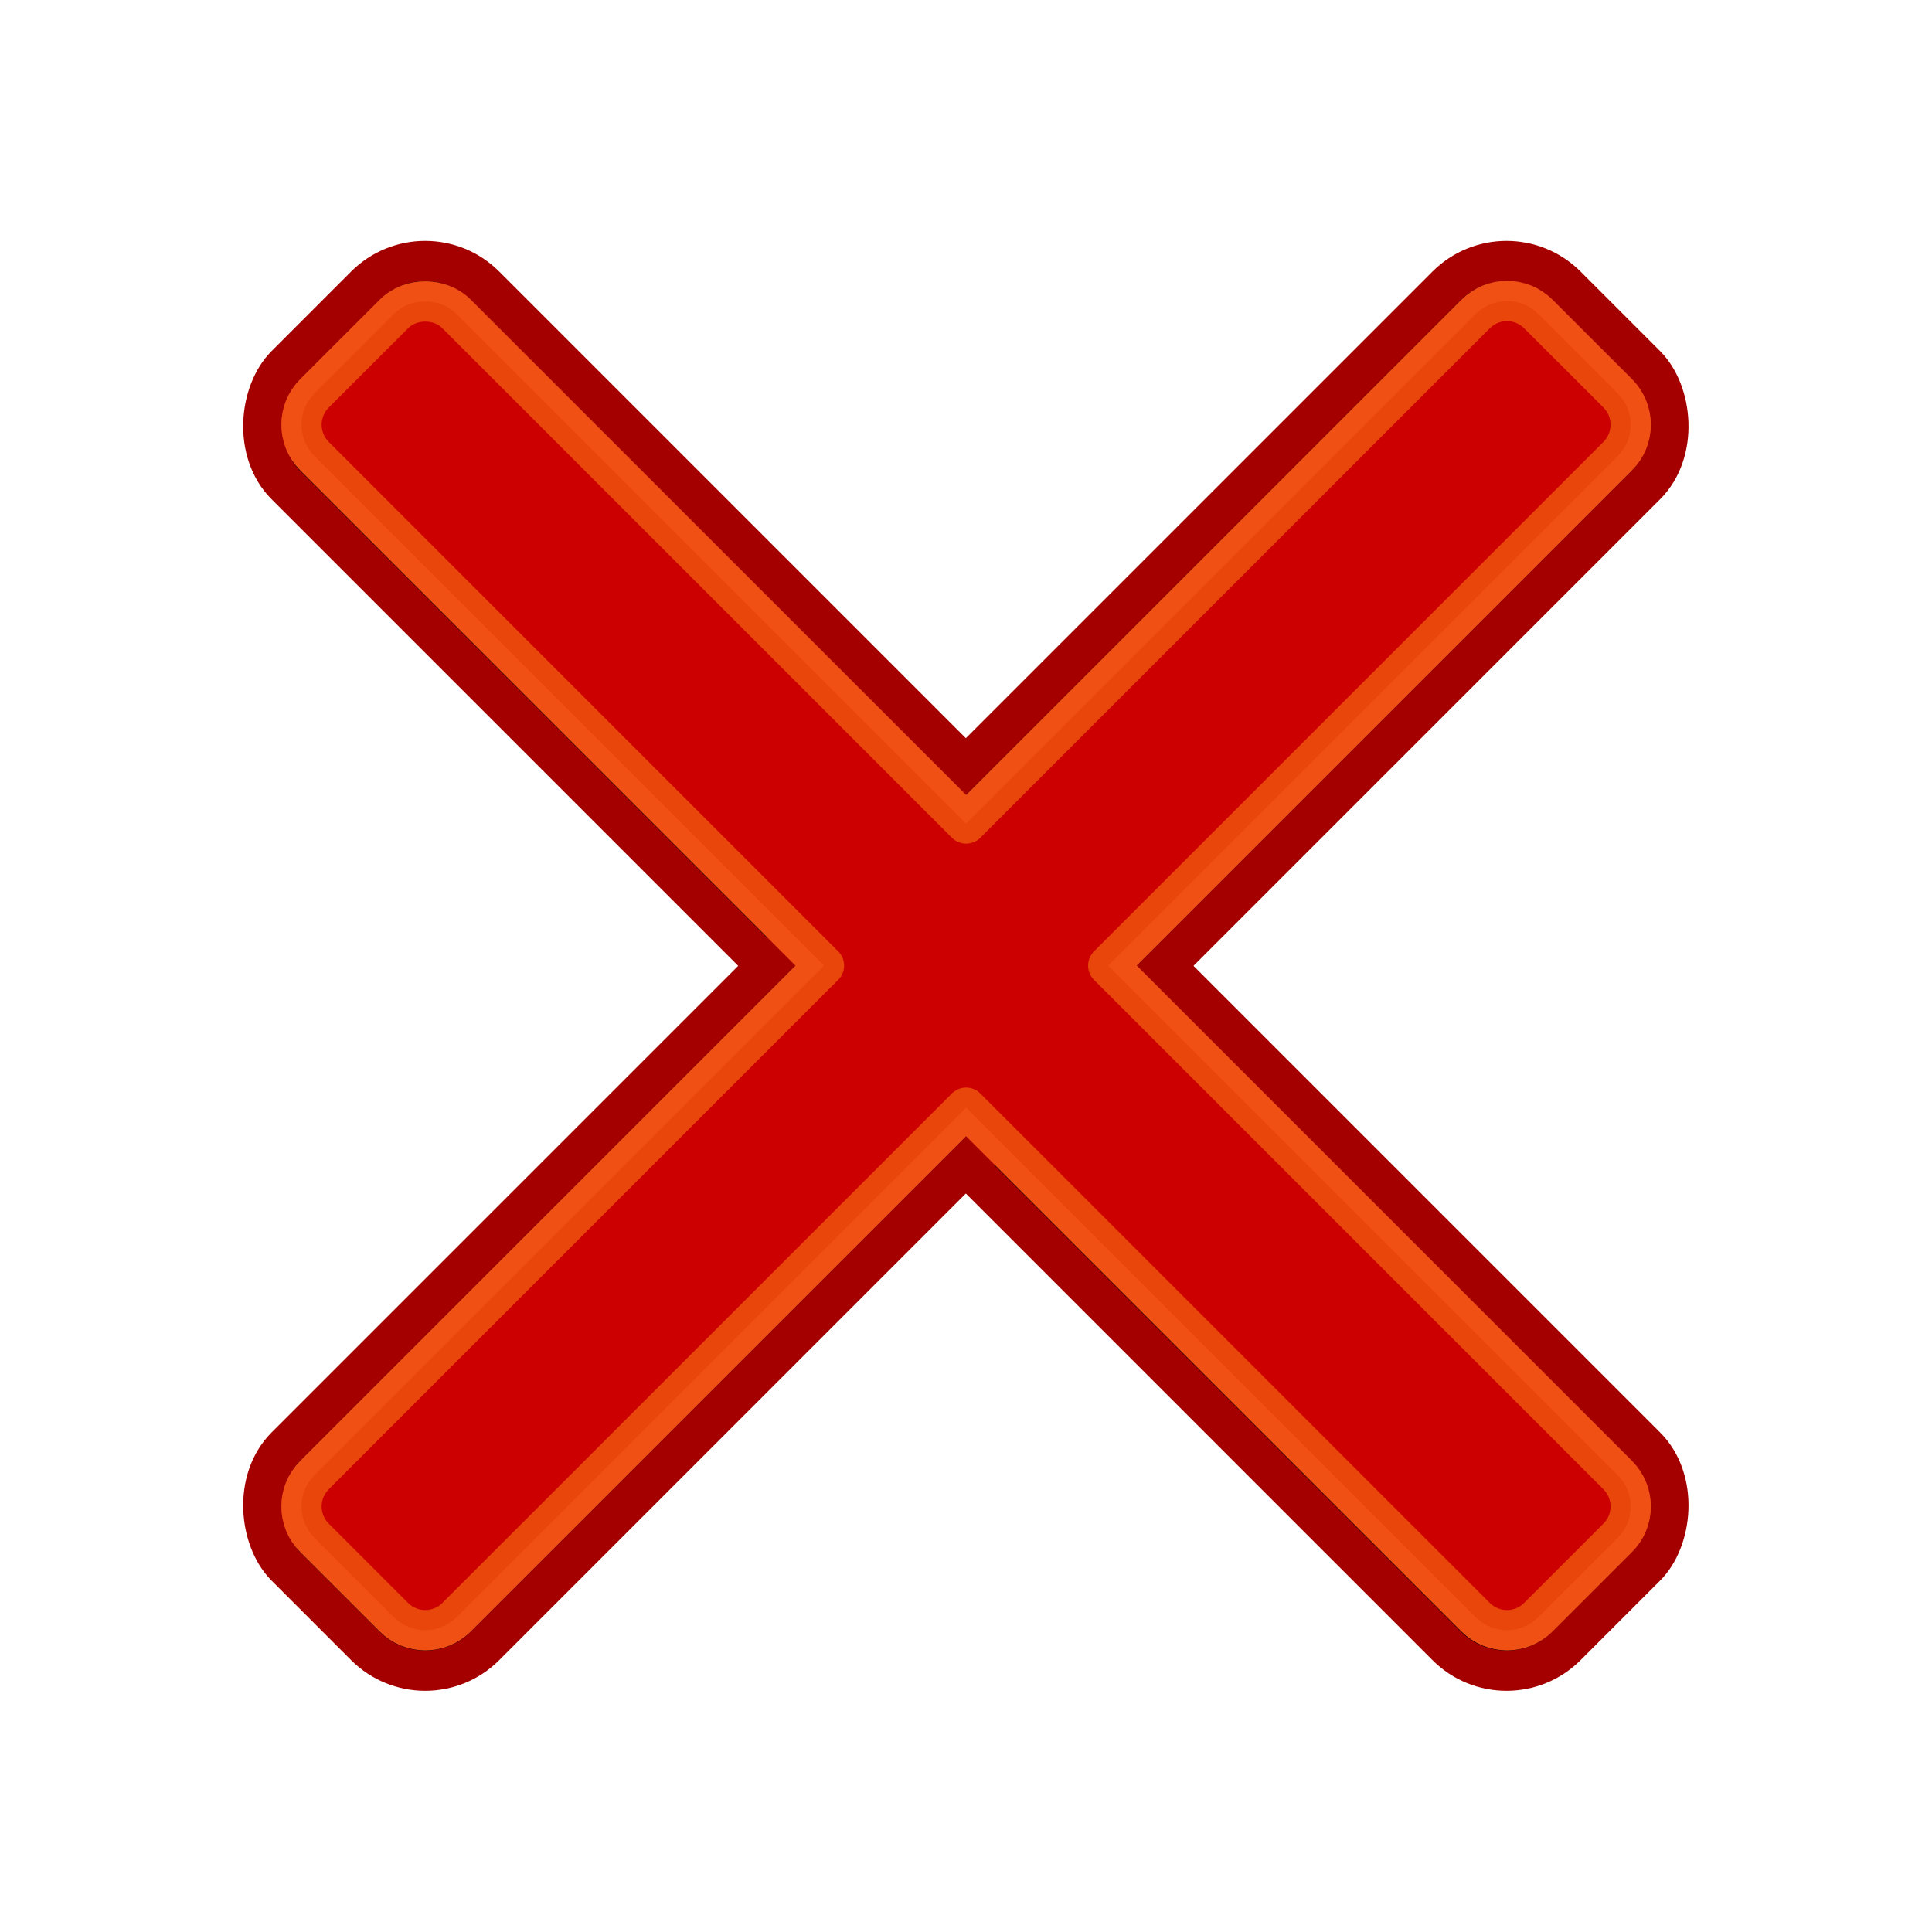 <?xml version="1.0" encoding="UTF-8" standalone="no"?>
<svg
   xmlns:dc="http://purl.org/dc/elements/1.1/"
   xmlns:cc="http://creativecommons.org/ns#"
   xmlns:rdf="http://www.w3.org/1999/02/22-rdf-syntax-ns#"
   xmlns:svg="http://www.w3.org/2000/svg"
   xmlns="http://www.w3.org/2000/svg"
   xmlns:xlink="http://www.w3.org/1999/xlink"
   xmlns:sodipodi="http://sodipodi.sourceforge.net/DTD/sodipodi-0.dtd"
   xmlns:inkscape="http://www.inkscape.org/namespaces/inkscape"
   id="svg2"
   sodipodi:version="0.32"
   inkscape:version="0.45+devel"
   width="48"
   height="48"
   sodipodi:docname="cancel-sale.svg"
   inkscape:output_extension="org.inkscape.output.svg.inkscape"
   version="1.0"
   inkscape:export-filename="/home/aurium/abelo/public/designs/point_of_sale/icons/default/sources/cancel-sale.png"
   inkscape:export-xdpi="90"
   inkscape:export-ydpi="90">
  <defs
     id="defs5">
    <linearGradient
       id="linearGradient3366">
      <stop
         style="stop-color:#000000;stop-opacity:1;"
         offset="0"
         id="stop3368" />
      <stop
         id="stop3374"
         offset="0.7"
         style="stop-color:#000000;stop-opacity:1;" />
      <stop
         style="stop-color:#204a87;stop-opacity:0"
         offset="1"
         id="stop3370" />
    </linearGradient>
    <linearGradient
       id="linearGradient3356">
      <stop
         style="stop-color:#ffffff;stop-opacity:1;"
         offset="0"
         id="stop3358" />
      <stop
         id="stop3364"
         offset="0.55"
         style="stop-color:#ffffff;stop-opacity:1;" />
      <stop
         style="stop-color:#c0c0c0;stop-opacity:1"
         offset="1"
         id="stop3360" />
    </linearGradient>
    <linearGradient
       id="linearGradient3346">
      <stop
         style="stop-color:#ffffff;stop-opacity:1;"
         offset="0"
         id="stop3348" />
      <stop
         id="stop3354"
         offset="0.6"
         style="stop-color:#ffffff;stop-opacity:1;" />
      <stop
         style="stop-color:#ffffff;stop-opacity:0;"
         offset="1"
         id="stop3350" />
    </linearGradient>
    <linearGradient
       inkscape:collect="always"
       id="linearGradient4503">
      <stop
         style="stop-color:#edd400;stop-opacity:1;"
         offset="0"
         id="stop4505" />
      <stop
         style="stop-color:#fce94f;stop-opacity:1"
         offset="1"
         id="stop4507" />
    </linearGradient>
    <linearGradient
       id="linearGradient4495">
      <stop
         style="stop-color:#fce94f;stop-opacity:1;"
         offset="0"
         id="stop4497" />
      <stop
         style="stop-color:#ffffff;stop-opacity:1;"
         offset="1"
         id="stop4499" />
    </linearGradient>
    <linearGradient
       inkscape:collect="always"
       id="linearGradient3333">
      <stop
         style="stop-color:#8f5902;stop-opacity:1;"
         offset="0"
         id="stop3335" />
      <stop
         style="stop-color:#000002;stop-opacity:1"
         offset="1"
         id="stop3337" />
    </linearGradient>
    <linearGradient
       id="linearGradient3323"
       inkscape:collect="always">
      <stop
         id="stop3325"
         offset="0"
         style="stop-color:#edd400;stop-opacity:1" />
      <stop
         style="stop-color:#f57900;stop-opacity:1"
         offset="0.186"
         id="stop3329" />
      <stop
         id="stop3331"
         offset="0.529"
         style="stop-color:#ce5c00;stop-opacity:1" />
      <stop
         id="stop3327"
         offset="1"
         style="stop-color:#8f5902;stop-opacity:1" />
    </linearGradient>
    <linearGradient
       inkscape:collect="always"
       id="linearGradient2916">
      <stop
         style="stop-color:#8f5902;stop-opacity:1;"
         offset="0"
         id="stop2918" />
      <stop
         style="stop-color:#000002;stop-opacity:1"
         offset="1"
         id="stop2920" />
    </linearGradient>
    <linearGradient
       inkscape:collect="always"
       id="linearGradient2888">
      <stop
         style="stop-color:#edd400;stop-opacity:1"
         offset="0"
         id="stop2890" />
      <stop
         style="stop-color:#f57900;stop-opacity:1"
         offset="1"
         id="stop2892" />
    </linearGradient>
    <linearGradient
       inkscape:collect="always"
       xlink:href="#linearGradient2888"
       id="linearGradient2894"
       x1="22.5"
       y1="11.5"
       x2="27.5"
       y2="36.5"
       gradientUnits="userSpaceOnUse" />
    <linearGradient
       inkscape:collect="always"
       xlink:href="#linearGradient2916"
       id="linearGradient3311"
       x1="19.5"
       y1="22.5"
       x2="24.5"
       y2="34.5"
       gradientUnits="userSpaceOnUse"
       gradientTransform="translate(0,4)" />
    <linearGradient
       inkscape:collect="always"
       xlink:href="#linearGradient3323"
       id="linearGradient3321"
       gradientUnits="userSpaceOnUse"
       x1="0.5"
       y1="21.5"
       x2="44.5"
       y2="37.5"
       gradientTransform="translate(0,4)" />
    <linearGradient
       inkscape:collect="always"
       xlink:href="#linearGradient3333"
       id="linearGradient3339"
       x1="39.5"
       y1="10.5"
       x2="49.5"
       y2="30.5"
       gradientUnits="userSpaceOnUse" />
    <linearGradient
       inkscape:collect="always"
       xlink:href="#linearGradient4495"
       id="linearGradient4501"
       x1="19.5"
       y1="25.5"
       x2="14.5"
       y2="15.5"
       gradientUnits="userSpaceOnUse" />
    <linearGradient
       inkscape:collect="always"
       xlink:href="#linearGradient4503"
       id="linearGradient4509"
       x1="22.269"
       y1="29.341"
       x2="26.885"
       y2="37.671"
       gradientUnits="userSpaceOnUse" />
    <clipPath
       clipPathUnits="userSpaceOnUse"
       id="clipPath3770">
      <path
         sodipodi:nodetypes="ccc"
         id="use3772"
         d="M 1.5,25.875 C 16.5,10.875 31.5,10.875 46.5,25.875 C 31.5,35.875 16.5,35.875 1.5,25.875 z"
         style="fill:#000000;fill-opacity:1;fill-rule:evenodd;stroke:none;stroke-width:1px;stroke-linecap:butt;stroke-linejoin:miter;stroke-opacity:1" />
    </clipPath>
  </defs>
  <sodipodi:namedview
     inkscape:window-height="703"
     inkscape:window-width="1024"
     inkscape:pageshadow="2"
     inkscape:pageopacity="0.0"
     guidetolerance="10.0"
     gridtolerance="10.0"
     objecttolerance="10000"
     borderopacity="1.0"
     bordercolor="#666666"
     pagecolor="#ffffff"
     id="base"
     width="48px"
     height="48px"
     inkscape:zoom="9.8958333"
     inkscape:cx="24"
     inkscape:cy="24"
     inkscape:window-x="0"
     inkscape:window-y="0"
     inkscape:current-layer="svg2">
    <inkscape:grid
       type="xygrid"
       id="grid2292"
       originx="1.5px"
       originy="1.5px"
       dotted="false" />
  </sodipodi:namedview>
  <image
     y="0"
     x="0"
     id="image3861"
     height="48"
     width="48"
     xlink:href="sale-full.svg" />
  <g
     id="g4638"
     transform="translate(2.065,1.115)">
    <rect
       transform="matrix(0.707,0.707,-0.707,0.707,0,0)"
       ry="2.103"
       y="-2.828"
       x="9.192"
       height="7"
       width="45"
       id="rect3781"
       style="opacity:1;color:#000000;fill:#000000;fill-opacity:1;fill-rule:evenodd;stroke:#a40000;stroke-width:1;stroke-linecap:round;stroke-linejoin:round;marker:none;marker-start:none;marker-mid:none;marker-end:none;stroke-miterlimit:4;stroke-dasharray:none;stroke-dashoffset:0;stroke-opacity:1;visibility:visible;display:inline;overflow:visible;enable-background:accumulate" />
    <rect
       style="opacity:1;color:#000000;fill:#000000;fill-opacity:1;fill-rule:evenodd;stroke:#a40000;stroke-width:1;stroke-linecap:round;stroke-linejoin:round;marker:none;marker-start:none;marker-mid:none;marker-end:none;stroke-miterlimit:4;stroke-dasharray:none;stroke-dashoffset:0;stroke-opacity:1;visibility:visible;display:inline;overflow:visible;enable-background:accumulate"
       id="rect4630"
       width="45"
       height="7"
       x="-21.828"
       y="28.192"
       ry="2.103"
       transform="matrix(-0.707,0.707,0.707,0.707,0,0)" />
    <path
       id="rect4632"
       d="M 8.5,6.375 C 8.218,6.375 7.935,6.471 7.719,6.688 L 5.75,8.656 C 5.317,9.089 5.317,9.786 5.75,10.219 L 18.406,22.875 L 5.75,35.531 C 5.317,35.964 5.317,36.661 5.75,37.094 L 7.719,39.062 C 8.151,39.495 8.849,39.495 9.281,39.062 L 21.938,26.406 L 34.594,39.062 C 35.026,39.495 35.724,39.495 36.156,39.062 L 38.125,37.094 C 38.558,36.661 38.558,35.964 38.125,35.531 L 25.469,22.875 L 38.125,10.219 C 38.558,9.786 38.558,9.089 38.125,8.656 L 36.156,6.688 C 35.724,6.255 35.026,6.255 34.594,6.688 L 21.938,19.344 L 9.281,6.688 C 9.065,6.471 8.782,6.375 8.5,6.375 z"
       style="opacity:1;color:#000000;fill:#cc0000;fill-opacity:1;fill-rule:evenodd;stroke:#ef2929;stroke-width:1;stroke-linecap:round;stroke-linejoin:round;marker:none;marker-start:none;marker-mid:none;marker-end:none;stroke-miterlimit:4;stroke-dasharray:none;stroke-dashoffset:0;stroke-opacity:1;visibility:visible;display:inline;overflow:visible;enable-background:accumulate" />
    <path
       id="rect4634"
       d="M 8.5,6.375 C 8.218,6.375 7.935,6.471 7.719,6.688 L 5.75,8.656 C 5.317,9.089 5.317,9.786 5.75,10.219 L 18.406,22.875 L 5.75,35.531 C 5.317,35.964 5.317,36.661 5.75,37.094 L 7.719,39.062 C 8.151,39.495 8.849,39.495 9.281,39.062 L 21.938,26.406 L 34.594,39.062 C 35.026,39.495 35.724,39.495 36.156,39.062 L 38.125,37.094 C 38.558,36.661 38.558,35.964 38.125,35.531 L 25.469,22.875 L 38.125,10.219 C 38.558,9.786 38.558,9.089 38.125,8.656 L 36.156,6.688 C 35.724,6.255 35.026,6.255 34.594,6.688 L 21.938,19.344 L 9.281,6.688 C 9.065,6.471 8.782,6.375 8.5,6.375 z"
       style="opacity:0.5;color:#000000;fill:#cc0000;fill-opacity:1;fill-rule:evenodd;stroke:#f57900;stroke-width:1;stroke-linecap:round;stroke-linejoin:round;marker:none;marker-start:none;marker-mid:none;marker-end:none;stroke-miterlimit:4;stroke-dasharray:none;stroke-dashoffset:0;stroke-opacity:1;visibility:visible;display:inline;overflow:visible;enable-background:accumulate" />
  </g>
</svg>
